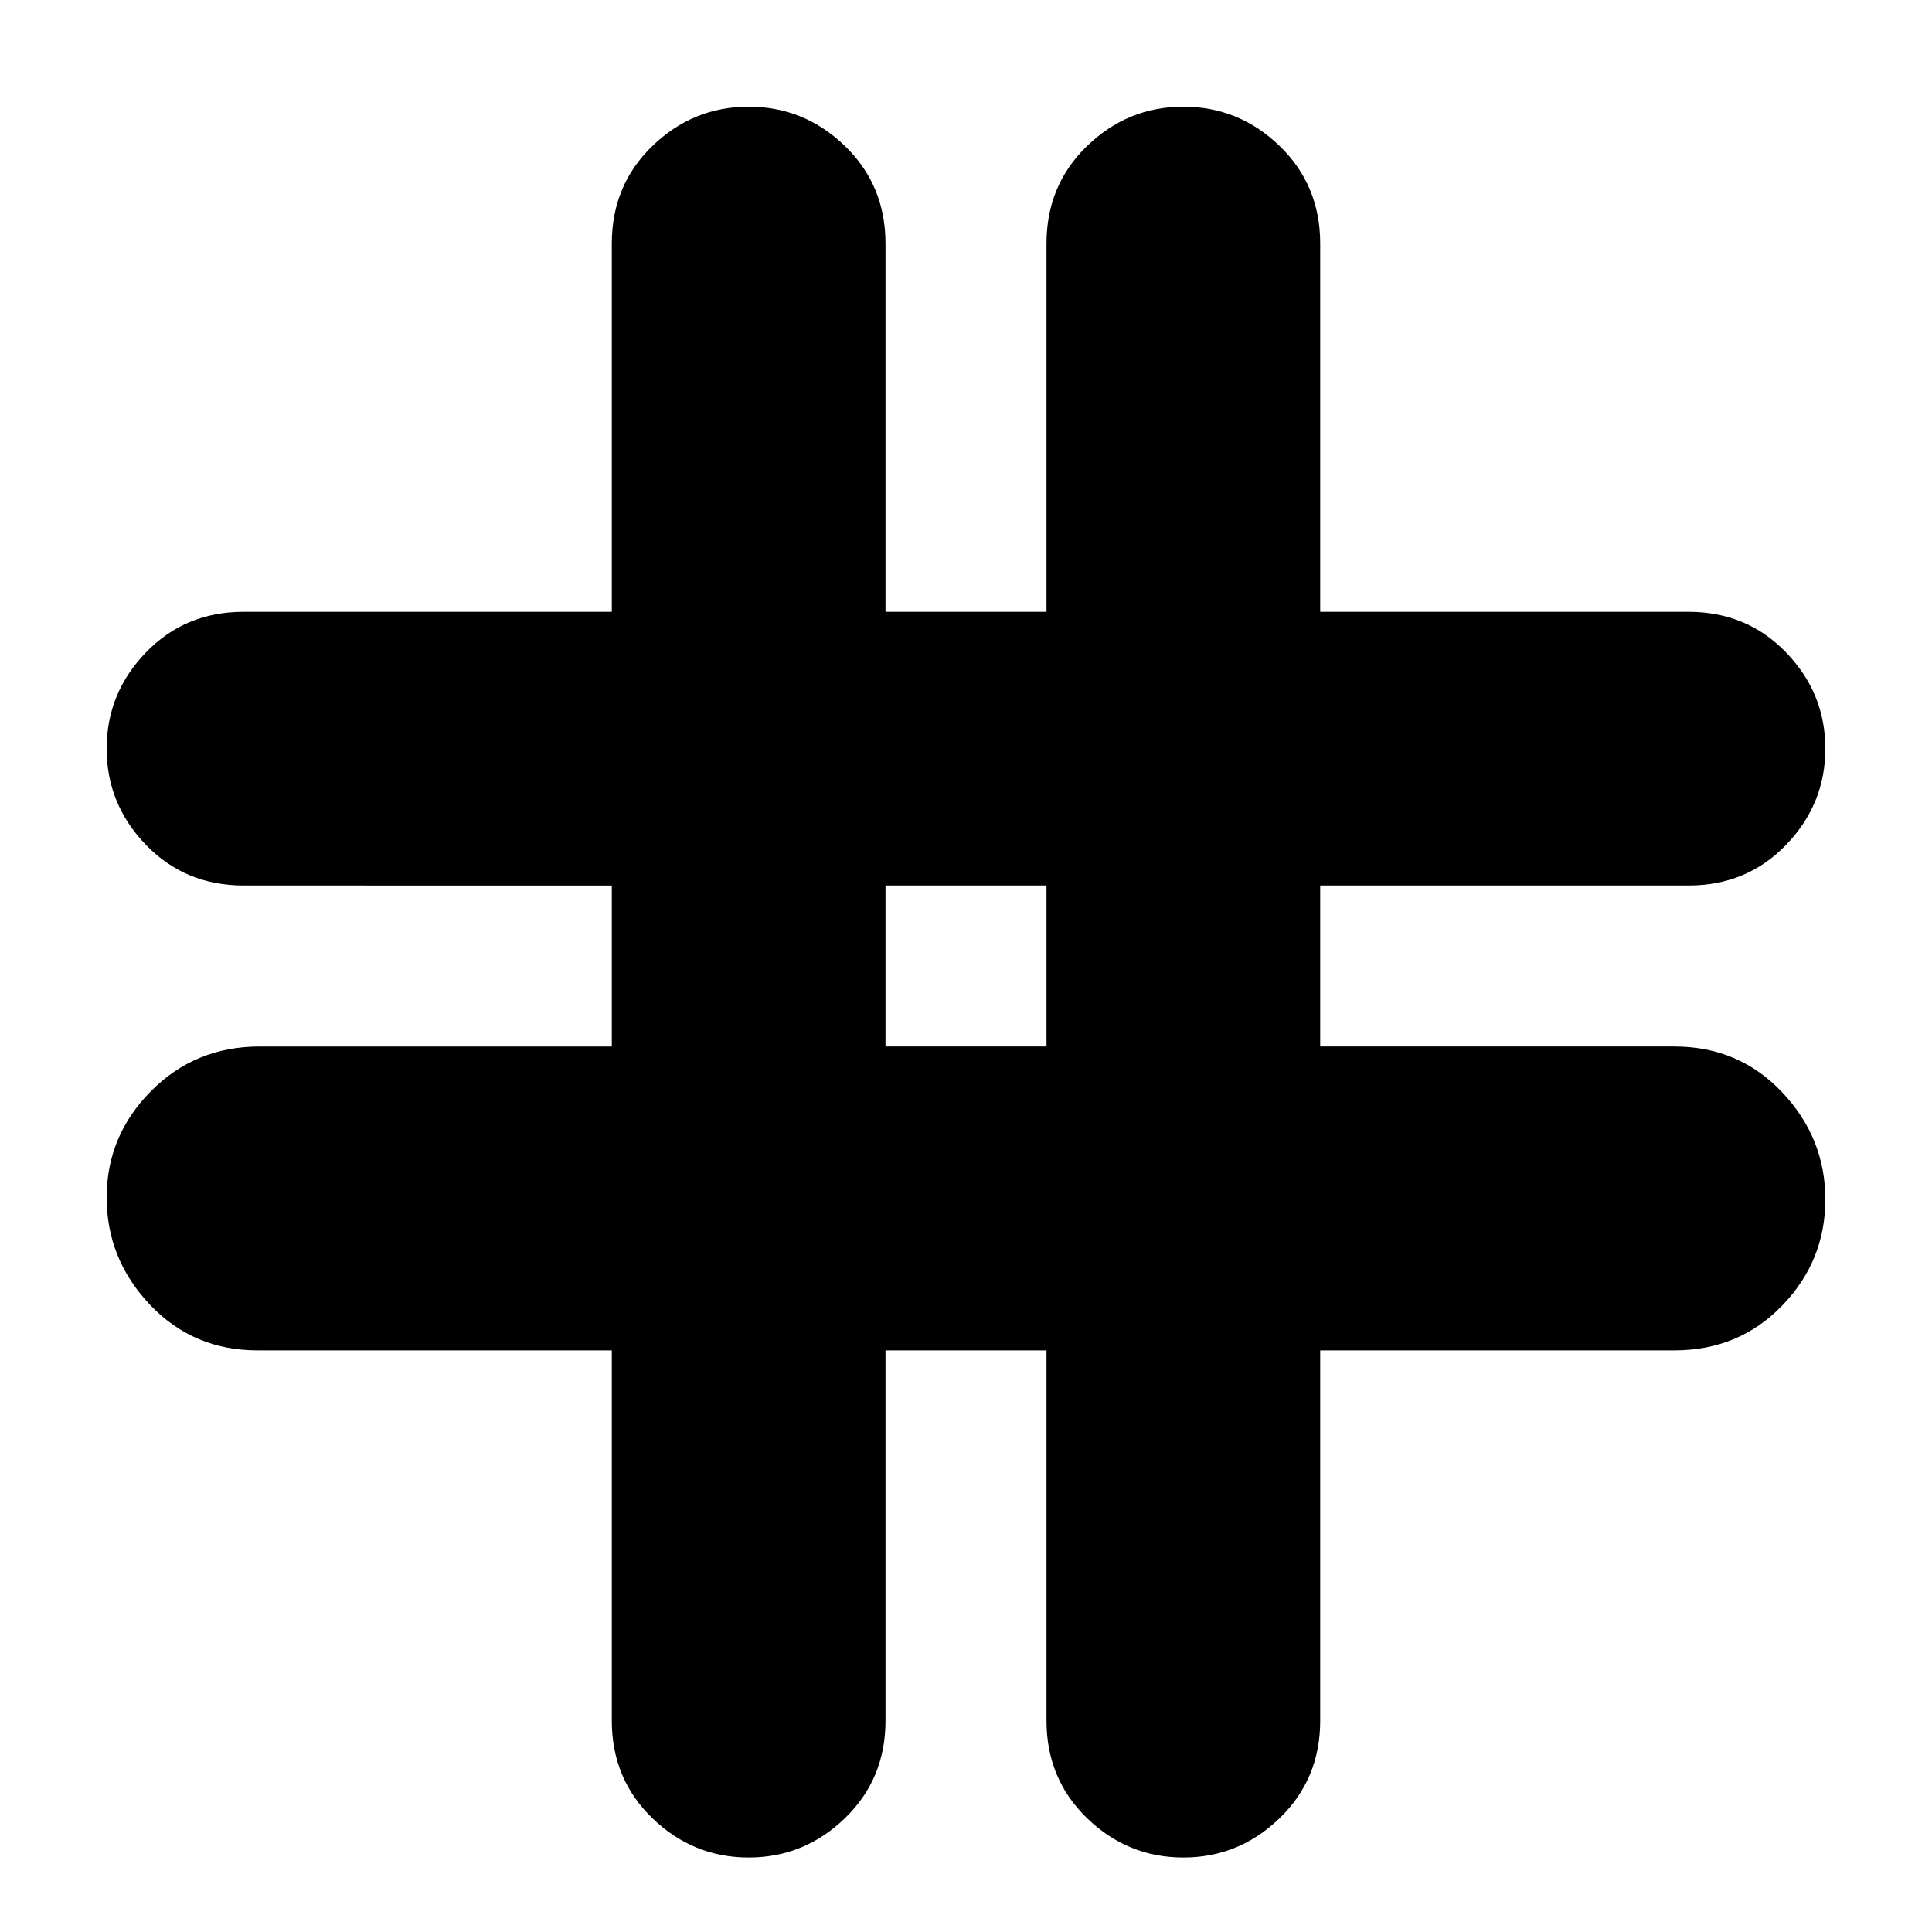 <svg xmlns="http://www.w3.org/2000/svg" height="24" viewBox="0 -960 960 960" width="24"><path d="M304-289H128q-32 0-53.5-22.7T53-365q0-30.6 22-52.8Q97-440 129-440h175v-80H121q-29 0-48.5-20.2T53-588q0-27.6 19.5-47.8Q92-656 121-656h183v-183q0-29 20.2-48.5T372-907q27.6 0 47.8 19.5Q440-868 440-839v183h80v-183q0-29 20.2-48.5T588-907q27.6 0 47.8 19.5Q656-868 656-839v183h183q29 0 48.5 20.2T907-588q0 27.6-19.5 47.8Q868-520 839-520H656v80h176q32 0 53.5 22.7T907-364q0 30.6-21.5 52.8Q864-289 832-289H656v184q0 29-20.2 48.5T588-37q-27.6 0-47.8-19.5Q520-76 520-105v-184h-80v184q0 29-20.2 48.5T372-37q-27.6 0-47.8-19.5Q304-76 304-105v-184Zm136-151h80v-80h-80v80Z"/></svg>